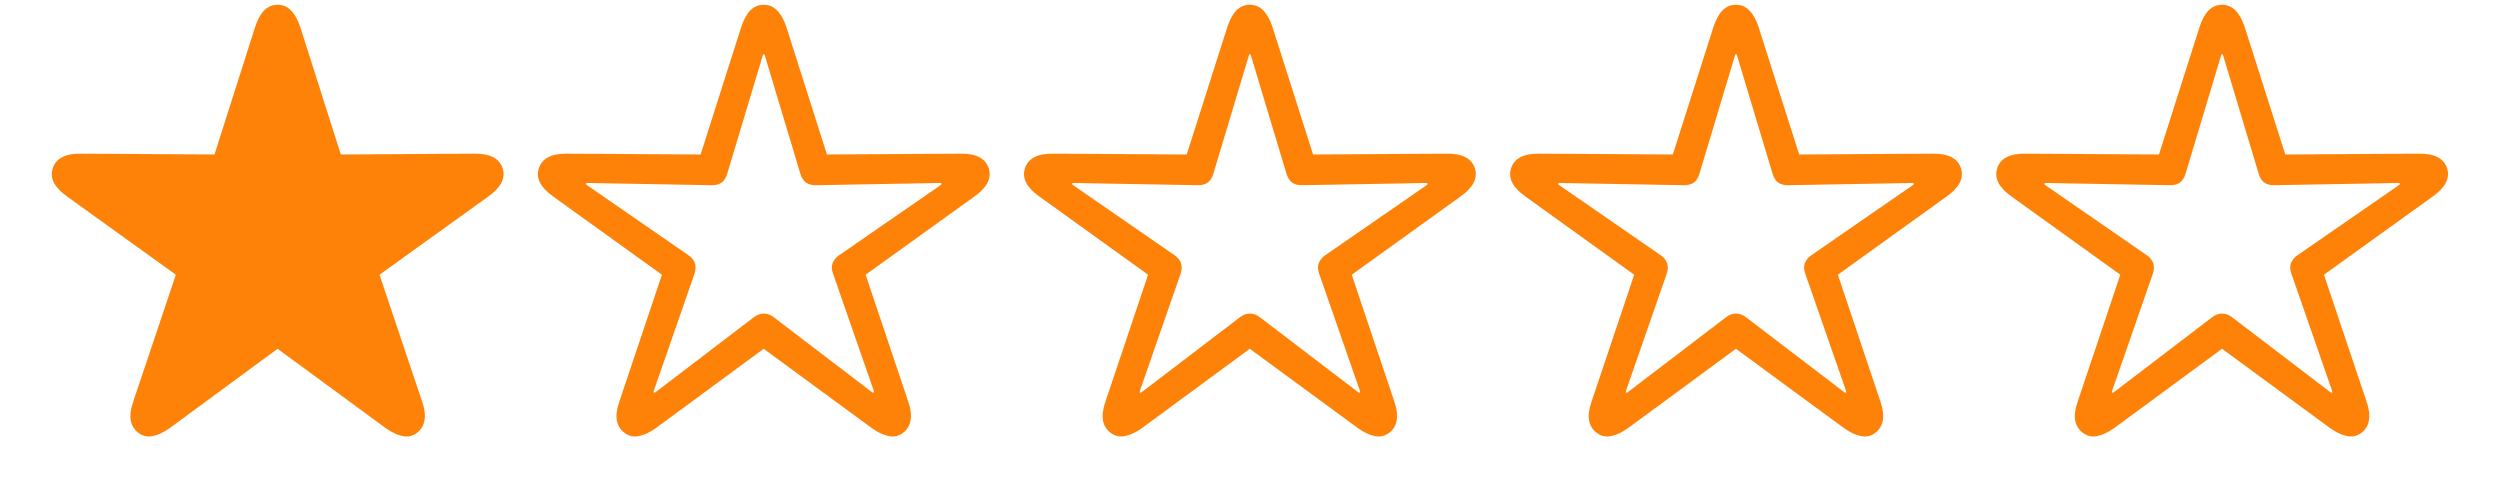 <svg width="72" height="14" viewBox="0 0 72 14" fill="none" xmlns="http://www.w3.org/2000/svg">
<path d="M3.986 12.465C3.865 12.375 3.791 12.254 3.764 12.102C3.74 11.949 3.766 11.768 3.84 11.557L5.064 7.912L1.936 5.662C1.752 5.533 1.625 5.4 1.555 5.264C1.484 5.127 1.473 4.986 1.52 4.842C1.566 4.701 1.658 4.596 1.795 4.525C1.932 4.455 2.113 4.422 2.34 4.426L6.178 4.449L7.344 0.787C7.414 0.572 7.502 0.41 7.607 0.301C7.717 0.191 7.846 0.137 7.994 0.137C8.146 0.137 8.275 0.191 8.381 0.301C8.49 0.41 8.58 0.572 8.65 0.787L9.816 4.449L13.654 4.426C13.881 4.422 14.062 4.455 14.199 4.525C14.336 4.596 14.428 4.701 14.475 4.842C14.521 4.986 14.51 5.127 14.44 5.264C14.369 5.4 14.242 5.533 14.059 5.662L10.93 7.912L12.154 11.557C12.229 11.768 12.252 11.949 12.225 12.102C12.201 12.254 12.129 12.375 12.008 12.465C11.887 12.559 11.75 12.59 11.598 12.559C11.445 12.531 11.279 12.453 11.1 12.324L7.994 10.045L4.895 12.324C4.715 12.453 4.549 12.531 4.396 12.559C4.244 12.59 4.107 12.559 3.986 12.465Z" fill="#FE8208"/>
<path d="M17.986 12.465C17.865 12.375 17.791 12.254 17.764 12.102C17.74 11.949 17.766 11.768 17.84 11.557L19.064 7.912L15.935 5.662C15.752 5.533 15.625 5.4 15.555 5.264C15.484 5.127 15.473 4.986 15.52 4.842C15.566 4.701 15.658 4.596 15.795 4.525C15.932 4.455 16.113 4.422 16.34 4.426L20.178 4.449L21.344 0.787C21.414 0.572 21.502 0.41 21.607 0.301C21.717 0.191 21.846 0.137 21.994 0.137C22.146 0.137 22.275 0.191 22.381 0.301C22.49 0.41 22.58 0.572 22.65 0.787L23.816 4.449L27.654 4.426C27.881 4.422 28.062 4.455 28.199 4.525C28.336 4.596 28.428 4.701 28.475 4.842C28.521 4.986 28.51 5.127 28.439 5.264C28.369 5.4 28.242 5.533 28.059 5.662L24.93 7.912L26.154 11.557C26.229 11.768 26.252 11.949 26.225 12.102C26.201 12.254 26.129 12.375 26.008 12.465C25.887 12.559 25.75 12.59 25.598 12.559C25.445 12.531 25.279 12.453 25.1 12.324L21.994 10.045L18.895 12.324C18.715 12.453 18.549 12.531 18.396 12.559C18.244 12.59 18.107 12.559 17.986 12.465ZM18.83 11.305C18.838 11.316 18.855 11.312 18.883 11.293L21.701 9.143C21.795 9.068 21.893 9.031 21.994 9.031C22.1 9.031 22.199 9.068 22.293 9.143L25.111 11.293C25.139 11.312 25.156 11.316 25.164 11.305C25.168 11.297 25.168 11.279 25.164 11.252L23.998 7.9C23.971 7.826 23.957 7.756 23.957 7.689C23.961 7.623 23.98 7.562 24.016 7.508C24.051 7.449 24.102 7.396 24.168 7.35L27.086 5.334C27.113 5.318 27.123 5.303 27.115 5.287C27.111 5.275 27.094 5.27 27.062 5.27L23.518 5.334C23.396 5.338 23.297 5.314 23.219 5.264C23.141 5.209 23.084 5.121 23.049 5L22.029 1.607C22.021 1.576 22.01 1.561 21.994 1.561C21.982 1.561 21.973 1.576 21.965 1.607L20.945 5C20.91 5.121 20.854 5.209 20.775 5.264C20.697 5.314 20.598 5.338 20.477 5.334L16.932 5.27C16.9 5.27 16.883 5.275 16.879 5.287C16.871 5.303 16.881 5.318 16.908 5.334L19.826 7.35C19.893 7.396 19.943 7.449 19.979 7.508C20.014 7.562 20.031 7.623 20.031 7.689C20.035 7.756 20.023 7.826 19.996 7.9L18.83 11.252C18.822 11.279 18.822 11.297 18.83 11.305Z" fill="#FE8208"/>
<path d="M31.986 12.465C31.865 12.375 31.791 12.254 31.764 12.102C31.74 11.949 31.766 11.768 31.84 11.557L33.065 7.912L29.936 5.662C29.752 5.533 29.625 5.4 29.555 5.264C29.484 5.127 29.473 4.986 29.52 4.842C29.566 4.701 29.658 4.596 29.795 4.525C29.932 4.455 30.113 4.422 30.34 4.426L34.178 4.449L35.344 0.787C35.414 0.572 35.502 0.41 35.607 0.301C35.717 0.191 35.846 0.137 35.994 0.137C36.147 0.137 36.275 0.191 36.381 0.301C36.49 0.41 36.58 0.572 36.65 0.787L37.816 4.449L41.654 4.426C41.881 4.422 42.062 4.455 42.199 4.525C42.336 4.596 42.428 4.701 42.475 4.842C42.522 4.986 42.51 5.127 42.44 5.264C42.369 5.4 42.242 5.533 42.059 5.662L38.93 7.912L40.154 11.557C40.228 11.768 40.252 11.949 40.225 12.102C40.201 12.254 40.129 12.375 40.008 12.465C39.887 12.559 39.75 12.59 39.598 12.559C39.445 12.531 39.279 12.453 39.1 12.324L35.994 10.045L32.895 12.324C32.715 12.453 32.549 12.531 32.397 12.559C32.244 12.59 32.107 12.559 31.986 12.465ZM32.83 11.305C32.838 11.316 32.855 11.312 32.883 11.293L35.701 9.143C35.795 9.068 35.893 9.031 35.994 9.031C36.1 9.031 36.199 9.068 36.293 9.143L39.111 11.293C39.139 11.312 39.156 11.316 39.164 11.305C39.168 11.297 39.168 11.279 39.164 11.252L37.998 7.9C37.971 7.826 37.957 7.756 37.957 7.689C37.961 7.623 37.98 7.562 38.016 7.508C38.051 7.449 38.102 7.396 38.168 7.35L41.086 5.334C41.113 5.318 41.123 5.303 41.115 5.287C41.111 5.275 41.094 5.27 41.062 5.27L37.518 5.334C37.397 5.338 37.297 5.314 37.219 5.264C37.141 5.209 37.084 5.121 37.049 5L36.029 1.607C36.022 1.576 36.01 1.561 35.994 1.561C35.982 1.561 35.973 1.576 35.965 1.607L34.945 5C34.91 5.121 34.853 5.209 34.775 5.264C34.697 5.314 34.598 5.338 34.477 5.334L30.932 5.27C30.9 5.27 30.883 5.275 30.879 5.287C30.871 5.303 30.881 5.318 30.908 5.334L33.826 7.35C33.893 7.396 33.943 7.449 33.978 7.508C34.014 7.562 34.031 7.623 34.031 7.689C34.035 7.756 34.023 7.826 33.996 7.9L32.83 11.252C32.822 11.279 32.822 11.297 32.83 11.305Z" fill="#FE8208"/>
<path d="M45.986 12.465C45.865 12.375 45.791 12.254 45.764 12.102C45.74 11.949 45.766 11.768 45.84 11.557L47.065 7.912L43.935 5.662C43.752 5.533 43.625 5.4 43.555 5.264C43.484 5.127 43.473 4.986 43.52 4.842C43.566 4.701 43.658 4.596 43.795 4.525C43.932 4.455 44.113 4.422 44.34 4.426L48.178 4.449L49.344 0.787C49.414 0.572 49.502 0.41 49.607 0.301C49.717 0.191 49.846 0.137 49.994 0.137C50.147 0.137 50.275 0.191 50.381 0.301C50.49 0.41 50.58 0.572 50.65 0.787L51.816 4.449L55.654 4.426C55.881 4.422 56.062 4.455 56.199 4.525C56.336 4.596 56.428 4.701 56.475 4.842C56.522 4.986 56.51 5.127 56.44 5.264C56.369 5.4 56.242 5.533 56.059 5.662L52.93 7.912L54.154 11.557C54.228 11.768 54.252 11.949 54.225 12.102C54.201 12.254 54.129 12.375 54.008 12.465C53.887 12.559 53.75 12.59 53.598 12.559C53.445 12.531 53.279 12.453 53.1 12.324L49.994 10.045L46.895 12.324C46.715 12.453 46.549 12.531 46.397 12.559C46.244 12.59 46.107 12.559 45.986 12.465ZM46.83 11.305C46.838 11.316 46.855 11.312 46.883 11.293L49.701 9.143C49.795 9.068 49.893 9.031 49.994 9.031C50.1 9.031 50.199 9.068 50.293 9.143L53.111 11.293C53.139 11.312 53.156 11.316 53.164 11.305C53.168 11.297 53.168 11.279 53.164 11.252L51.998 7.9C51.971 7.826 51.957 7.756 51.957 7.689C51.961 7.623 51.98 7.562 52.016 7.508C52.051 7.449 52.102 7.396 52.168 7.35L55.086 5.334C55.113 5.318 55.123 5.303 55.115 5.287C55.111 5.275 55.094 5.27 55.062 5.27L51.518 5.334C51.397 5.338 51.297 5.314 51.219 5.264C51.141 5.209 51.084 5.121 51.049 5L50.029 1.607C50.022 1.576 50.01 1.561 49.994 1.561C49.982 1.561 49.973 1.576 49.965 1.607L48.945 5C48.91 5.121 48.853 5.209 48.775 5.264C48.697 5.314 48.598 5.338 48.477 5.334L44.932 5.27C44.9 5.27 44.883 5.275 44.879 5.287C44.871 5.303 44.881 5.318 44.908 5.334L47.826 7.35C47.893 7.396 47.943 7.449 47.978 7.508C48.014 7.562 48.031 7.623 48.031 7.689C48.035 7.756 48.023 7.826 47.996 7.9L46.83 11.252C46.822 11.279 46.822 11.297 46.83 11.305Z" fill="#FE8208"/>
<path d="M59.986 12.465C59.865 12.375 59.791 12.254 59.764 12.102C59.74 11.949 59.766 11.768 59.84 11.557L61.065 7.912L57.935 5.662C57.752 5.533 57.625 5.4 57.555 5.264C57.484 5.127 57.473 4.986 57.52 4.842C57.566 4.701 57.658 4.596 57.795 4.525C57.932 4.455 58.113 4.422 58.34 4.426L62.178 4.449L63.344 0.787C63.414 0.572 63.502 0.41 63.607 0.301C63.717 0.191 63.846 0.137 63.994 0.137C64.147 0.137 64.275 0.191 64.381 0.301C64.49 0.41 64.58 0.572 64.65 0.787L65.816 4.449L69.654 4.426C69.881 4.422 70.062 4.455 70.199 4.525C70.336 4.596 70.428 4.701 70.475 4.842C70.522 4.986 70.51 5.127 70.439 5.264C70.369 5.4 70.242 5.533 70.059 5.662L66.93 7.912L68.154 11.557C68.228 11.768 68.252 11.949 68.225 12.102C68.201 12.254 68.129 12.375 68.008 12.465C67.887 12.559 67.75 12.59 67.598 12.559C67.445 12.531 67.279 12.453 67.1 12.324L63.994 10.045L60.895 12.324C60.715 12.453 60.549 12.531 60.397 12.559C60.244 12.59 60.107 12.559 59.986 12.465ZM60.83 11.305C60.838 11.316 60.855 11.312 60.883 11.293L63.701 9.143C63.795 9.068 63.893 9.031 63.994 9.031C64.1 9.031 64.199 9.068 64.293 9.143L67.111 11.293C67.139 11.312 67.156 11.316 67.164 11.305C67.168 11.297 67.168 11.279 67.164 11.252L65.998 7.9C65.971 7.826 65.957 7.756 65.957 7.689C65.961 7.623 65.981 7.562 66.016 7.508C66.051 7.449 66.102 7.396 66.168 7.35L69.086 5.334C69.113 5.318 69.123 5.303 69.115 5.287C69.111 5.275 69.094 5.27 69.062 5.27L65.518 5.334C65.397 5.338 65.297 5.314 65.219 5.264C65.141 5.209 65.084 5.121 65.049 5L64.029 1.607C64.022 1.576 64.01 1.561 63.994 1.561C63.982 1.561 63.973 1.576 63.965 1.607L62.945 5C62.91 5.121 62.853 5.209 62.775 5.264C62.697 5.314 62.598 5.338 62.477 5.334L58.932 5.27C58.9 5.27 58.883 5.275 58.879 5.287C58.871 5.303 58.881 5.318 58.908 5.334L61.826 7.35C61.893 7.396 61.943 7.449 61.978 7.508C62.014 7.562 62.031 7.623 62.031 7.689C62.035 7.756 62.023 7.826 61.996 7.9L60.83 11.252C60.822 11.279 60.822 11.297 60.83 11.305Z" fill="#FE8208"/>
</svg>
